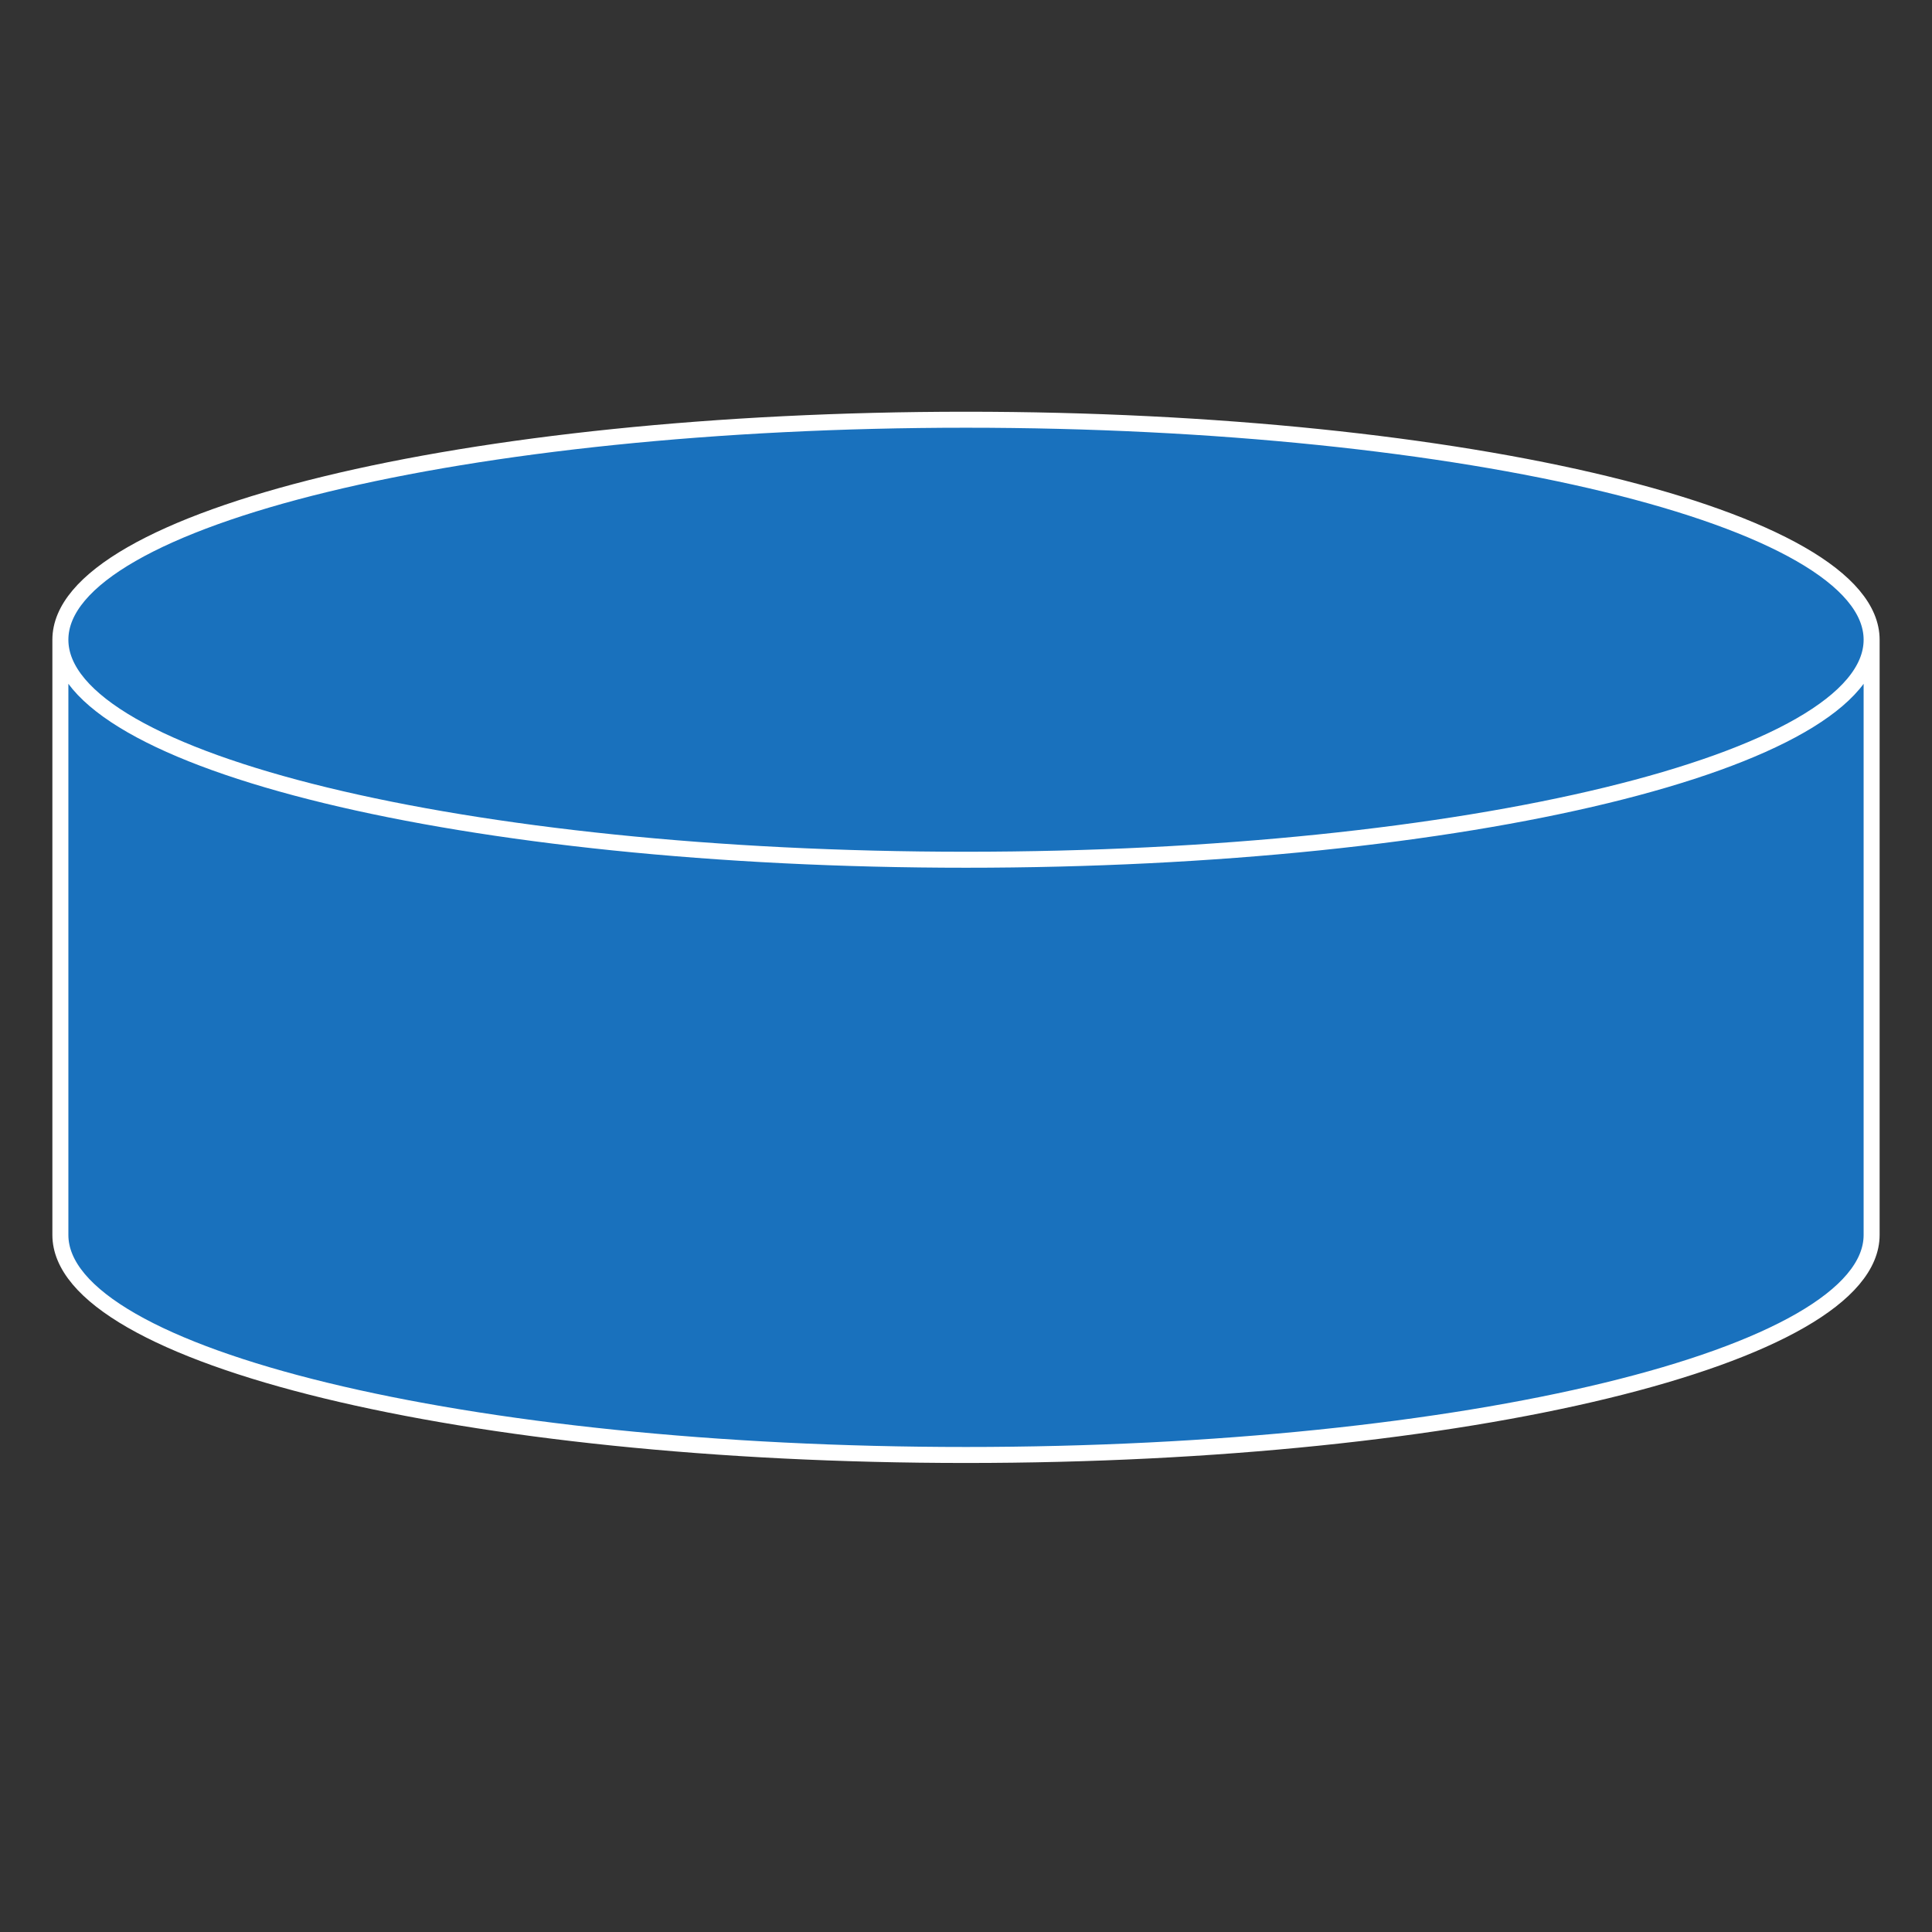 <svg width="32" height="32" viewBox="0 0 32 32" fill="none" xmlns="http://www.w3.org/2000/svg">
<rect x="0" y="0" width="32" height="32" fill="#333333" stroke="none"/>
<path fill-rule="evenodd" clip-rule="evenodd" d="M1 10.596C1 12.609 7.716 14.24 16 14.24C24.284 14.24 31 12.609 31 10.596V20.454C31 22.467 24.284 24.099 16 24.099C7.716 24.099 1 22.467 1 20.454V10.596Z" fill="#1971BD"/>
<path fill-rule="evenodd" clip-rule="evenodd" d="M1 10.596C1 8.584 7.716 6.952 16 6.952C24.284 6.952 31 8.584 31 10.596C31 12.609 24.284 14.24 16 14.24C7.716 14.24 1 12.609 1 10.596Z" fill="#1971BD"/>
<path d="M31 10.596C31 12.609 24.284 14.24 16 14.24C7.716 14.24 1 12.609 1 10.596C1 8.584 7.716 6.952 16 6.952C24.284 6.952 31 8.584 31 10.596ZM31 10.596V20.454C31 22.467 24.284 24.099 16 24.099C7.716 24.099 1 22.467 1 20.454V10.596" stroke="white" stroke-width="0.265" stroke-miterlimit="10" stroke-linejoin="round"/>
</svg>
